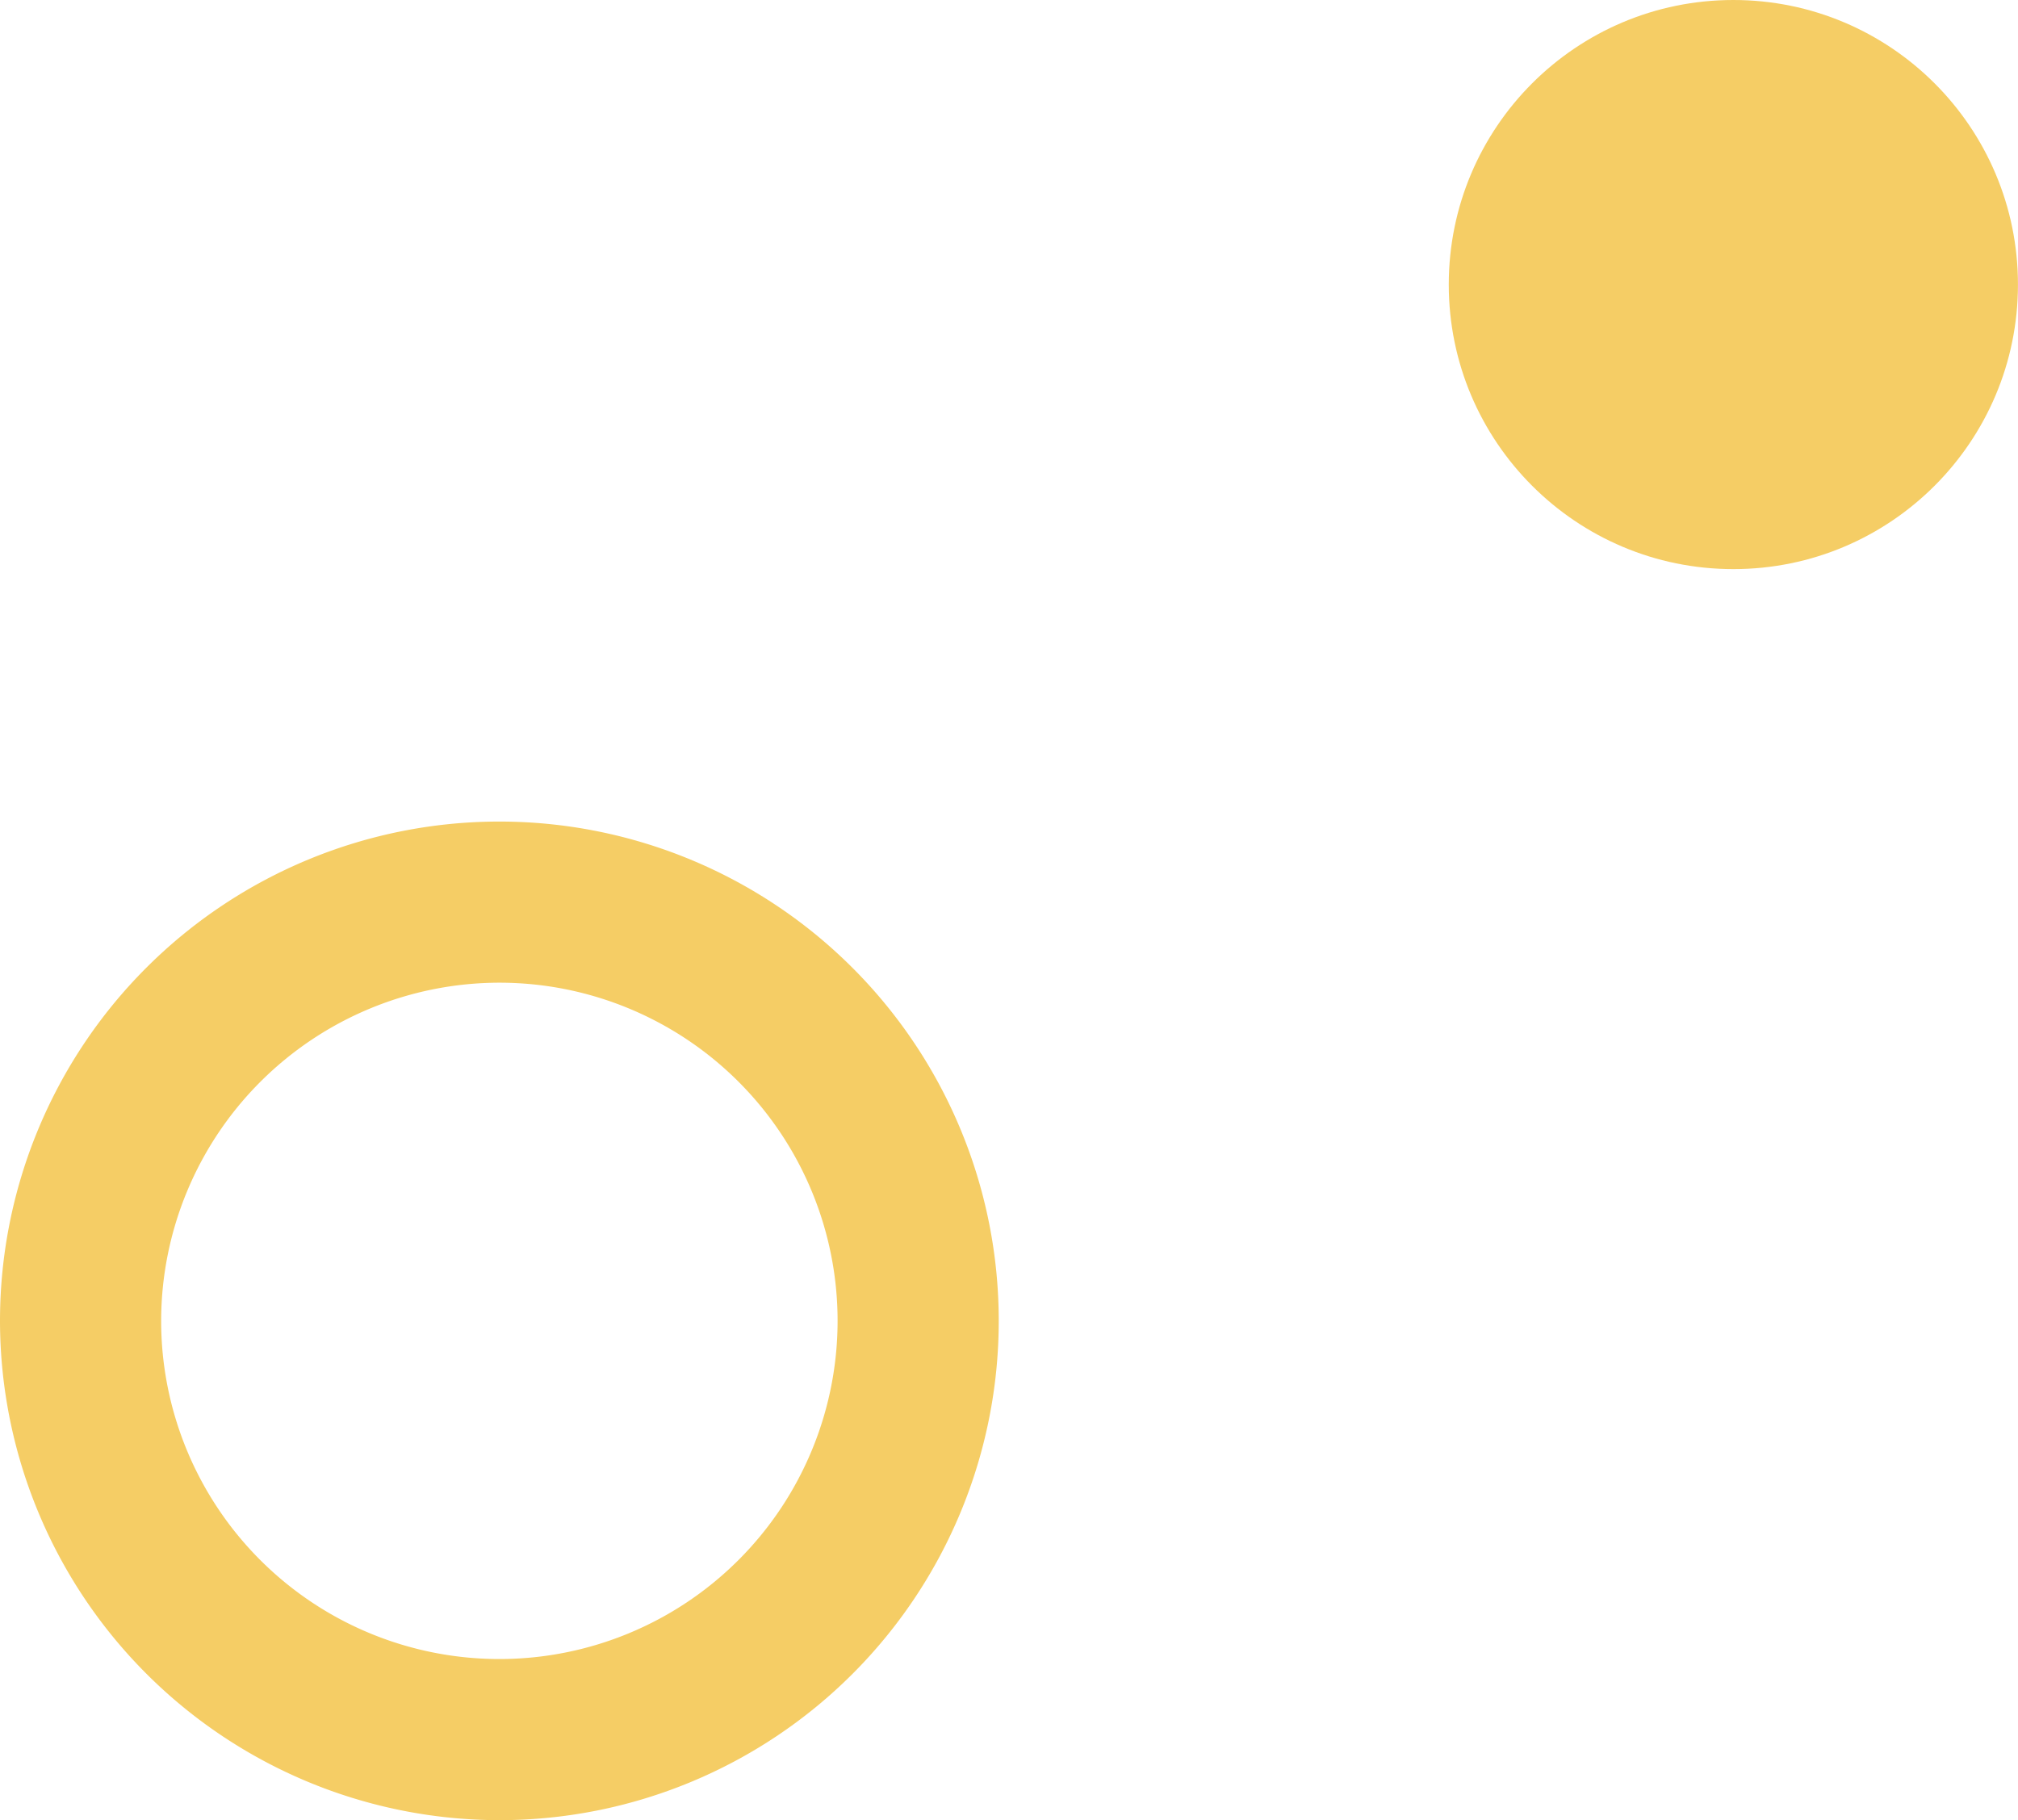 <svg xmlns="http://www.w3.org/2000/svg" width="45.119" height="40.701" viewBox="0 0 45.119 40.701">
  <g id="그룹_33" data-name="그룹 33" transform="translate(0 -17)">
    <ellipse id="타원_8" data-name="타원 8" cx="6.363" cy="6.363" rx="6.363" ry="6.363" transform="translate(32.392 17)" fill="#f5cd65"/>
    <path id="패스_194" data-name="패스 194" d="M2897.54,2929.04a11.165,11.165,0,1,0-11.165-11.165A11.177,11.177,0,0,0,2897.54,2929.04Zm0-18.727a7.562,7.562,0,1,1-7.562,7.562A7.571,7.571,0,0,1,2897.54,2910.313Z" transform="translate(-2886.375 -2871.339)" fill="#f5cd65"/>
  </g>
</svg>
